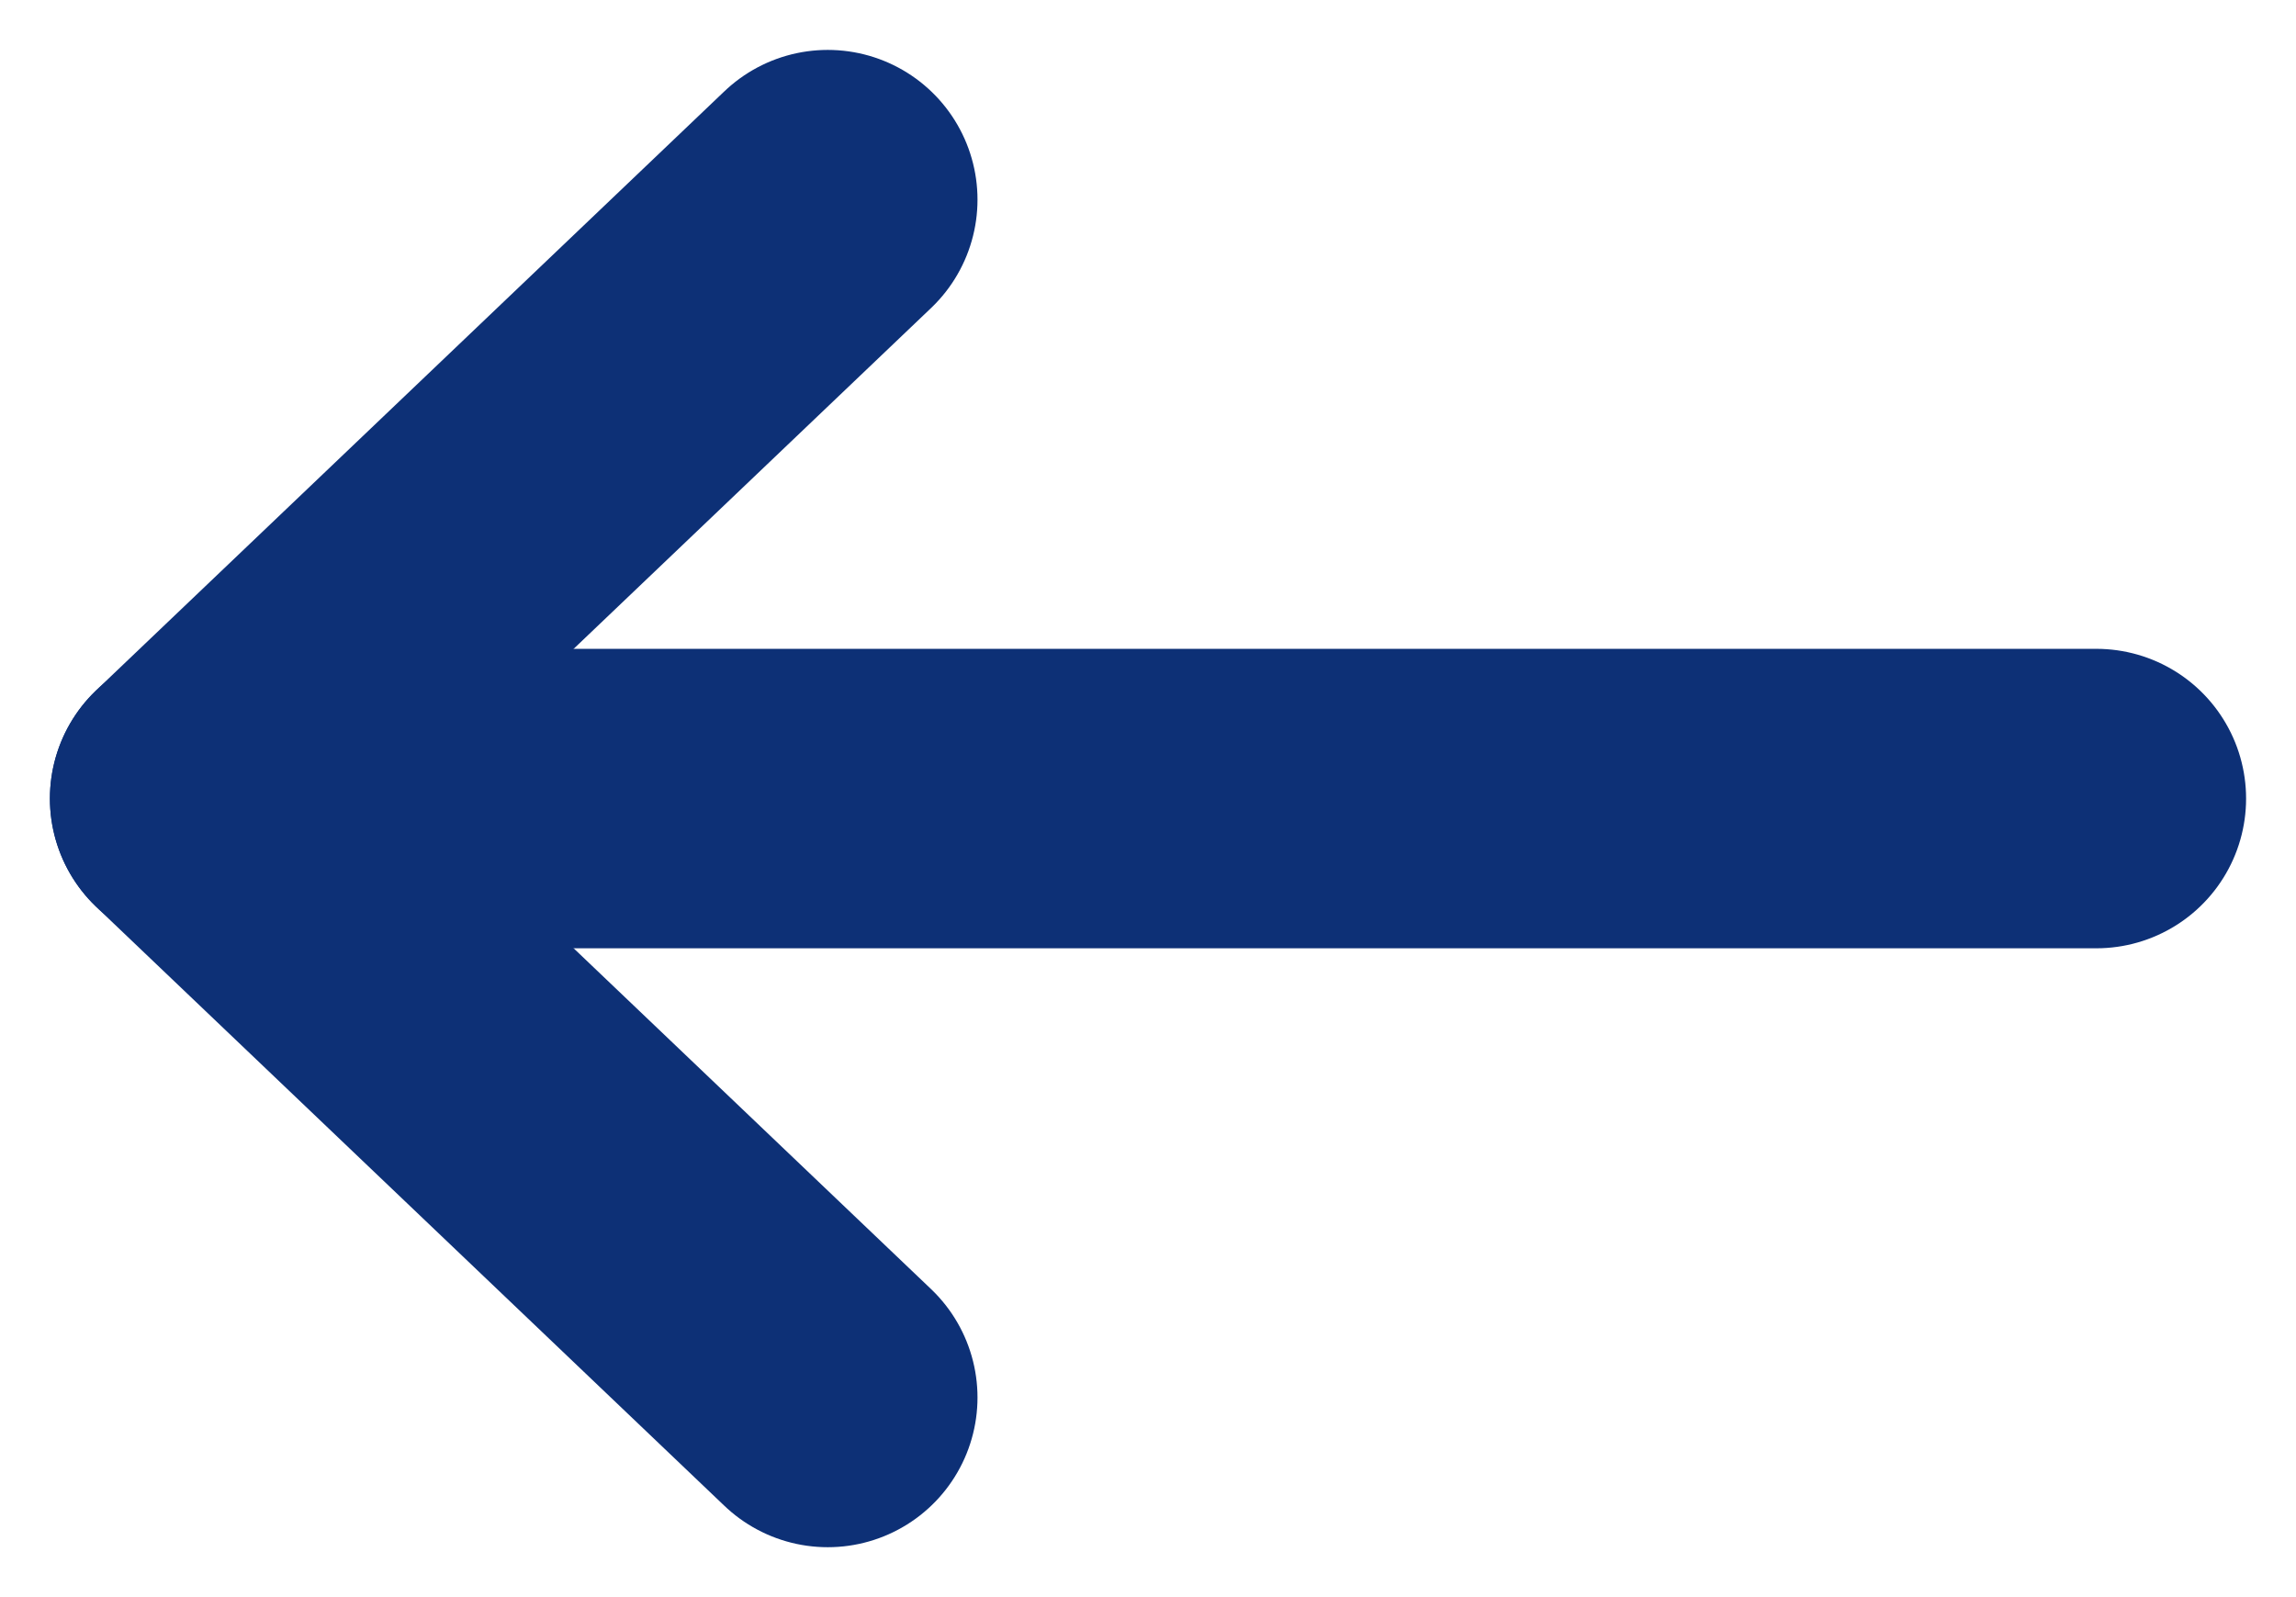 <svg width="23" height="16" viewBox="0 0 23 16" fill="none" xmlns="http://www.w3.org/2000/svg">
<path d="M21 8L2 8" stroke="#0D3076" stroke-width="3" stroke-linecap="round" stroke-linejoin="round"/>
<path d="M8.292 14L2 8L8.292 2" stroke="#0D3076" stroke-width="3" stroke-linecap="round" stroke-linejoin="round"/>
</svg>
